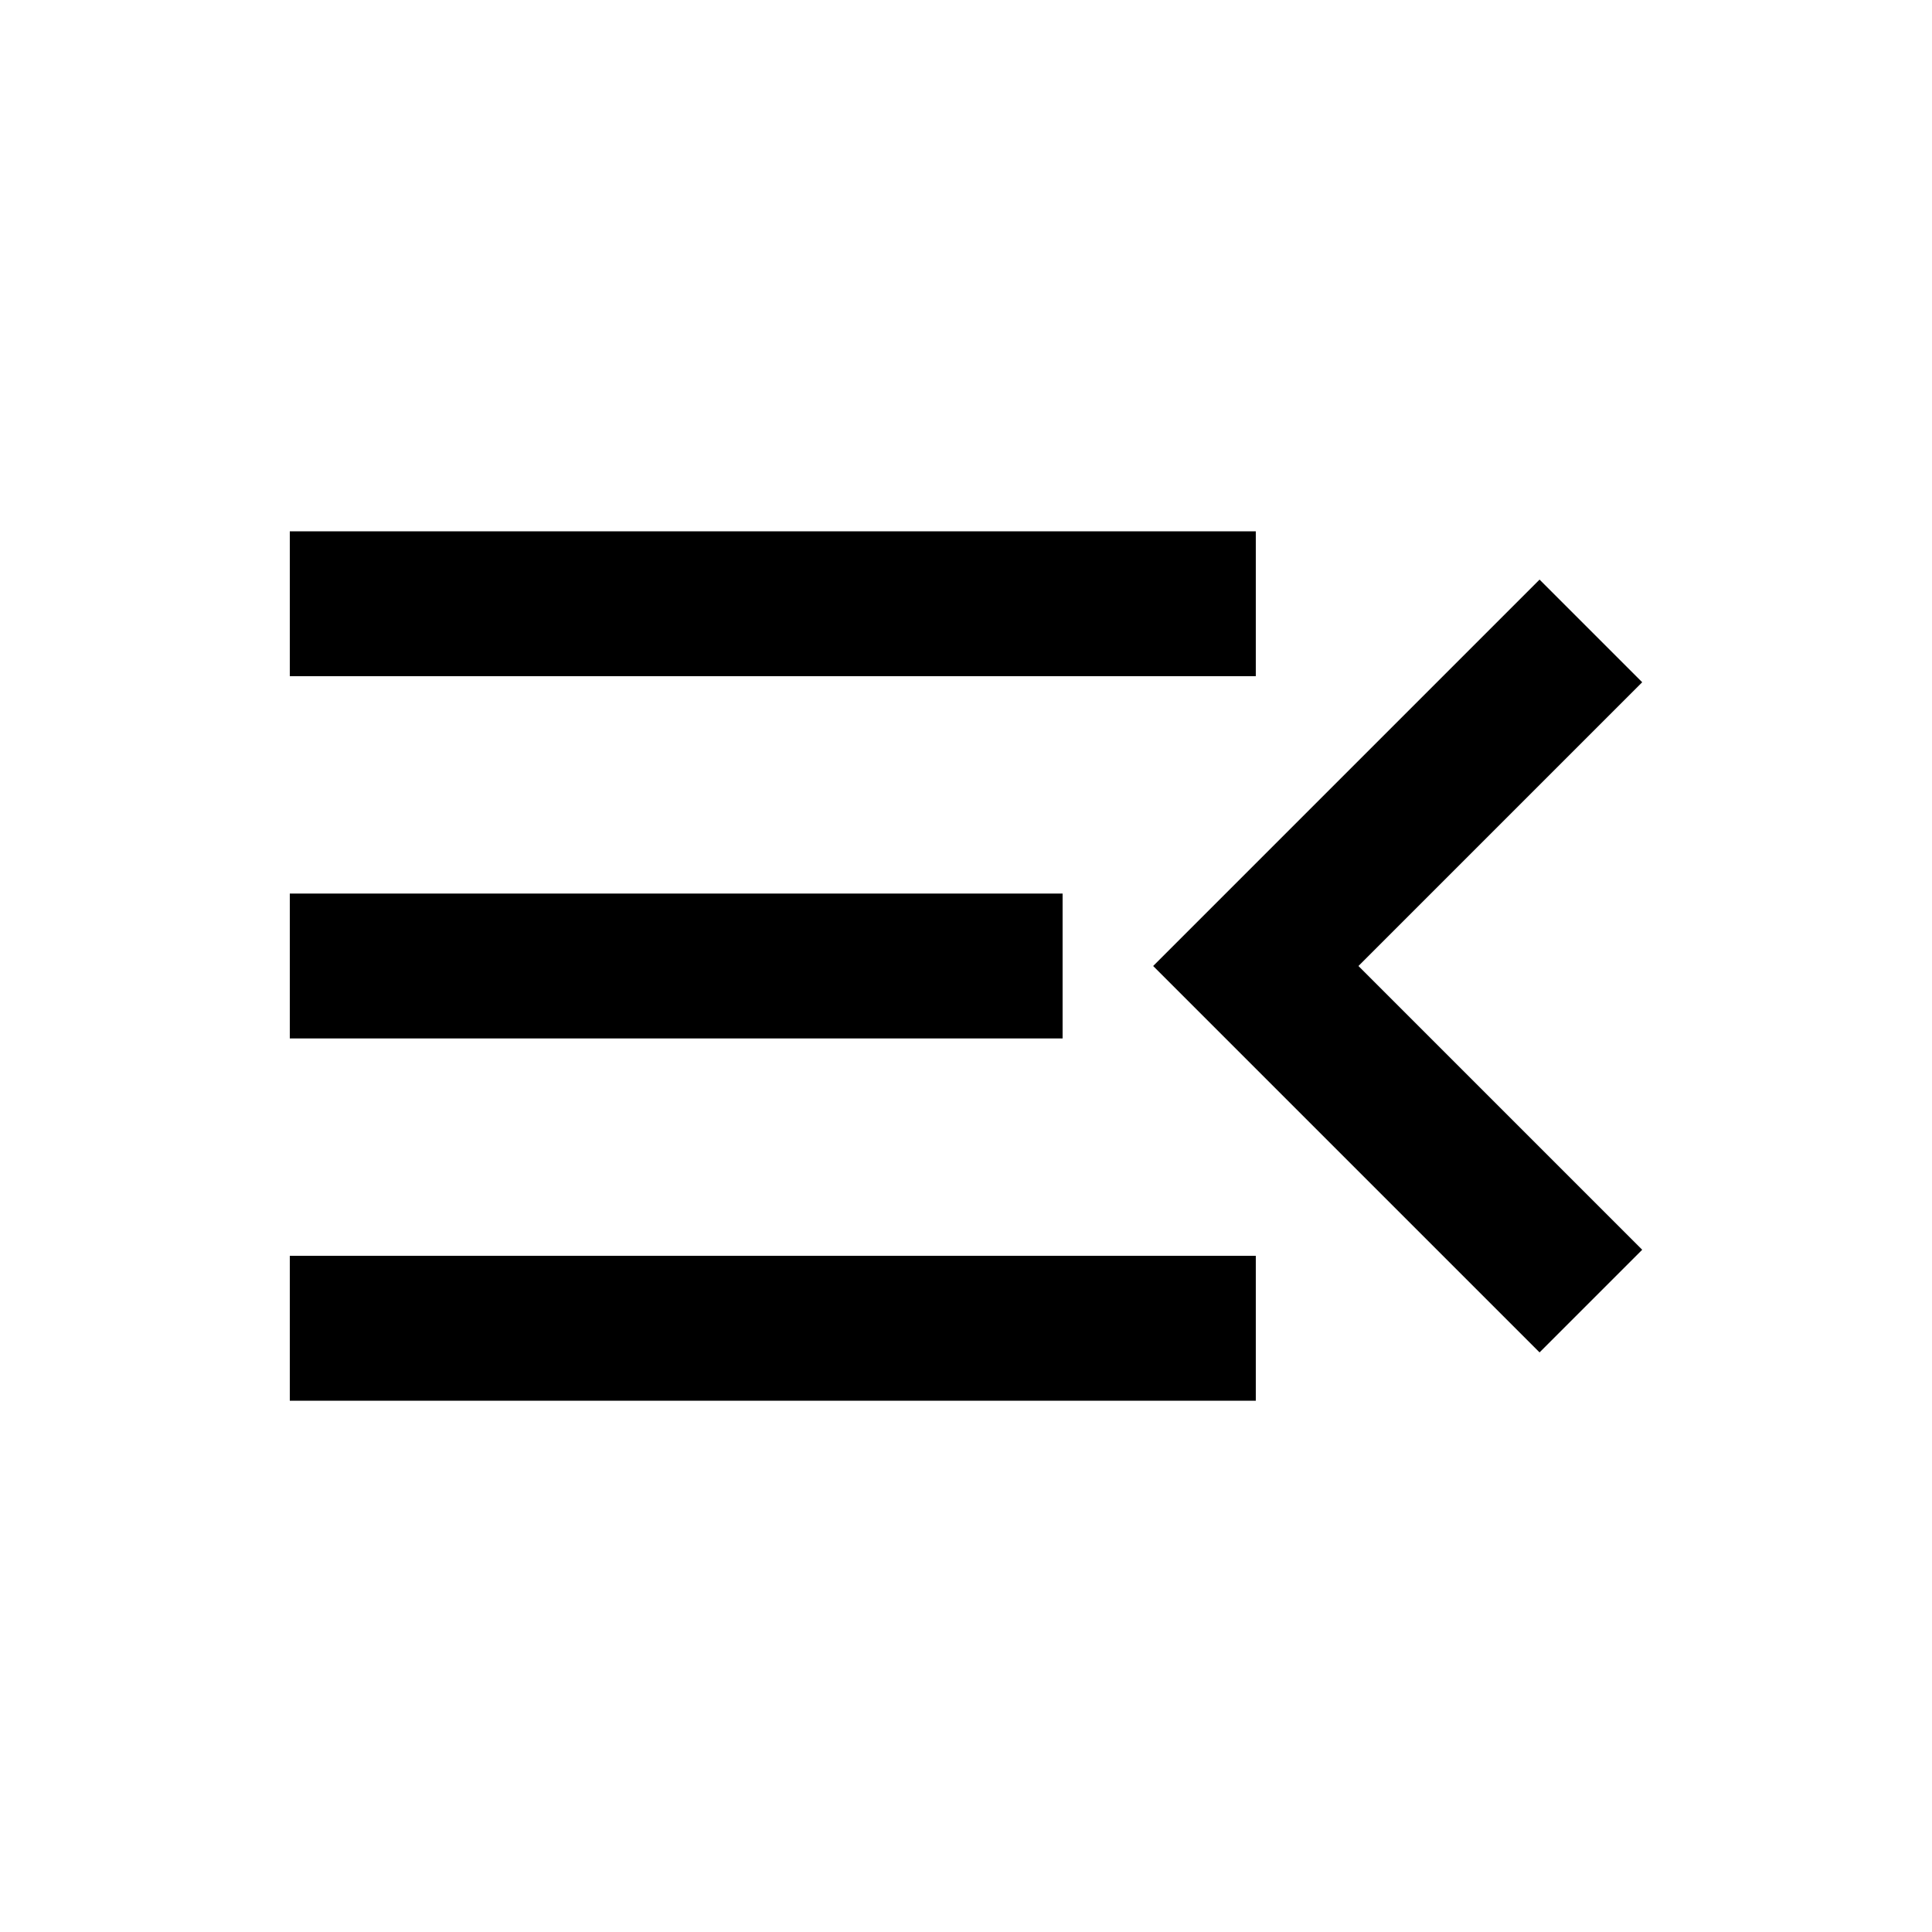<svg xmlns="http://www.w3.org/2000/svg" height="20" viewBox="0 -960 960 960" width="20"><path d="M144-264v-72h480v72H144Zm621-24L573-480l192-192 51 51-141 141 141 141-51 51ZM144-444v-72h384v72H144Zm0-180v-72h480v72H144Z"/></svg>